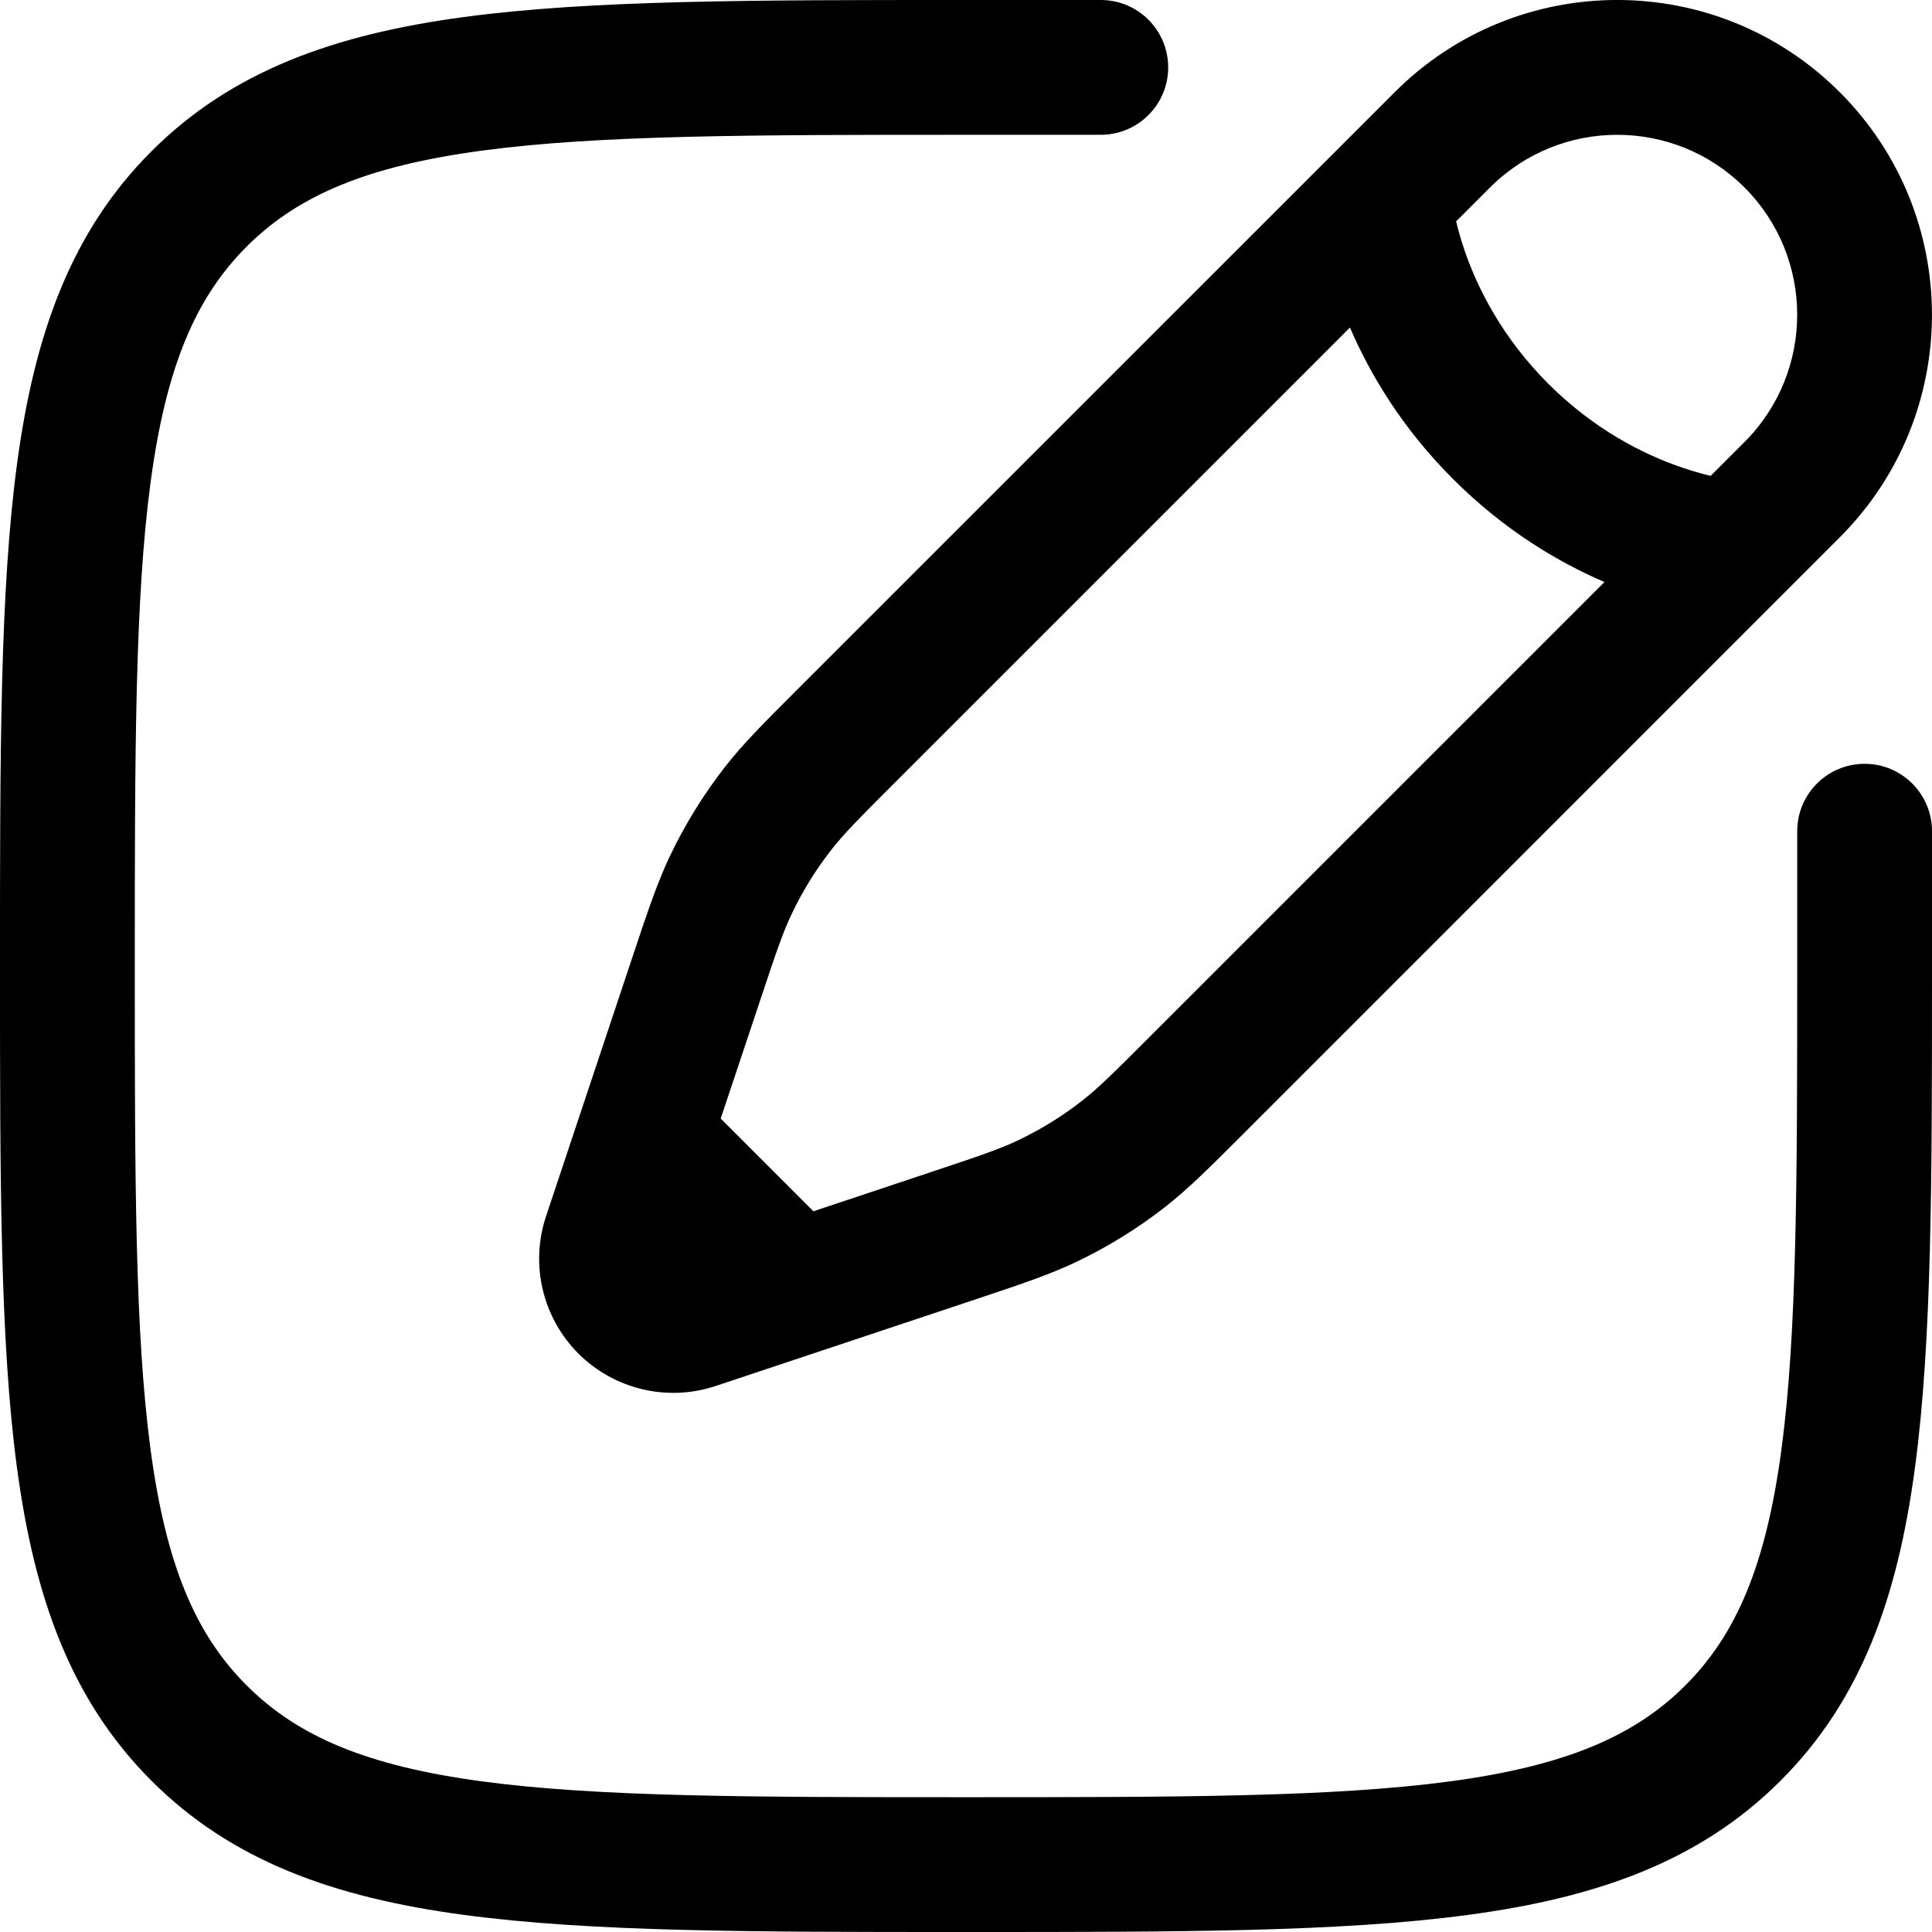 <svg width="26" height="26" viewBox="0 0 26 26" fill="none" xmlns="http://www.w3.org/2000/svg">
<path id="Vector" fill-rule="evenodd" clip-rule="evenodd" d="M12.931 2.55815e-07L14.814 5.44135e-07C15.315 5.44135e-07 15.721 0.406 15.721 0.907C15.721 1.408 15.315 1.814 14.814 1.814H13C10.124 1.814 8.058 1.816 6.486 2.027C4.94 2.235 4.008 2.63 3.319 3.319C2.63 4.008 2.235 4.94 2.027 6.486C1.816 8.058 1.814 10.124 1.814 13C1.814 15.876 1.816 17.942 2.027 19.514C2.235 21.06 2.63 21.992 3.319 22.681C4.008 23.37 4.94 23.765 6.486 23.973C8.058 24.184 10.124 24.186 13 24.186C15.876 24.186 17.942 24.184 19.514 23.973C21.06 23.765 21.992 23.37 22.681 22.681C23.37 21.992 23.765 21.06 23.973 19.514C24.184 17.942 24.186 15.876 24.186 13V11.186C24.186 10.685 24.592 10.279 25.093 10.279C25.594 10.279 26 10.685 26 11.186V13.069C26 15.861 26 18.049 25.77 19.756C25.536 21.503 25.046 22.881 23.963 23.963C22.881 25.046 21.503 25.536 19.756 25.77C18.049 26 15.861 26 13.069 26H12.931C10.139 26 7.951 26 6.244 25.77C4.497 25.536 3.119 25.046 2.037 23.963C0.955 22.881 0.464 21.503 0.229 19.756C-2.76427e-05 18.049 -1.53135e-05 15.861 2.55815e-07 13.069V12.931C-1.53135e-05 10.139 -2.76427e-05 7.951 0.229 6.244C0.464 4.497 0.955 3.119 2.037 2.037C3.119 0.955 4.497 0.464 6.244 0.229C7.951 -2.76427e-05 10.139 -1.53135e-05 12.931 2.55815e-07ZM18.769 1.241C20.423 -0.414 23.105 -0.414 24.759 1.241C26.413 2.895 26.413 5.577 24.759 7.231L16.72 15.271C16.271 15.72 15.989 16.001 15.676 16.246C15.306 16.534 14.906 16.781 14.483 16.983C14.123 17.154 13.746 17.28 13.144 17.481L9.631 18.652C8.983 18.868 8.268 18.699 7.784 18.216C7.301 17.732 7.132 17.017 7.348 16.369L8.519 12.856C8.72 12.254 8.846 11.877 9.017 11.517C9.219 11.094 9.466 10.694 9.754 10.324C9.999 10.01 10.28 9.729 10.729 9.28L18.769 1.241ZM23.477 2.523C22.531 1.578 20.997 1.578 20.052 2.523L19.596 2.979C19.624 3.095 19.662 3.233 19.715 3.387C19.889 3.886 20.217 4.544 20.836 5.164C21.456 5.783 22.114 6.111 22.613 6.284C22.767 6.338 22.905 6.376 23.021 6.404L23.477 5.948C24.422 5.003 24.422 3.469 23.477 2.523ZM21.592 7.833C20.968 7.564 20.241 7.134 19.554 6.446C18.866 5.759 18.436 5.032 18.167 4.408L12.054 10.521C11.55 11.025 11.352 11.225 11.185 11.44C10.977 11.706 10.8 11.993 10.655 12.298C10.537 12.544 10.447 12.81 10.222 13.486L9.699 15.053L10.947 16.301L12.514 15.778C13.19 15.553 13.456 15.463 13.702 15.345C14.007 15.2 14.294 15.023 14.56 14.815C14.775 14.648 14.975 14.45 15.479 13.946L21.592 7.833Z" fill="black"/>
</svg>
